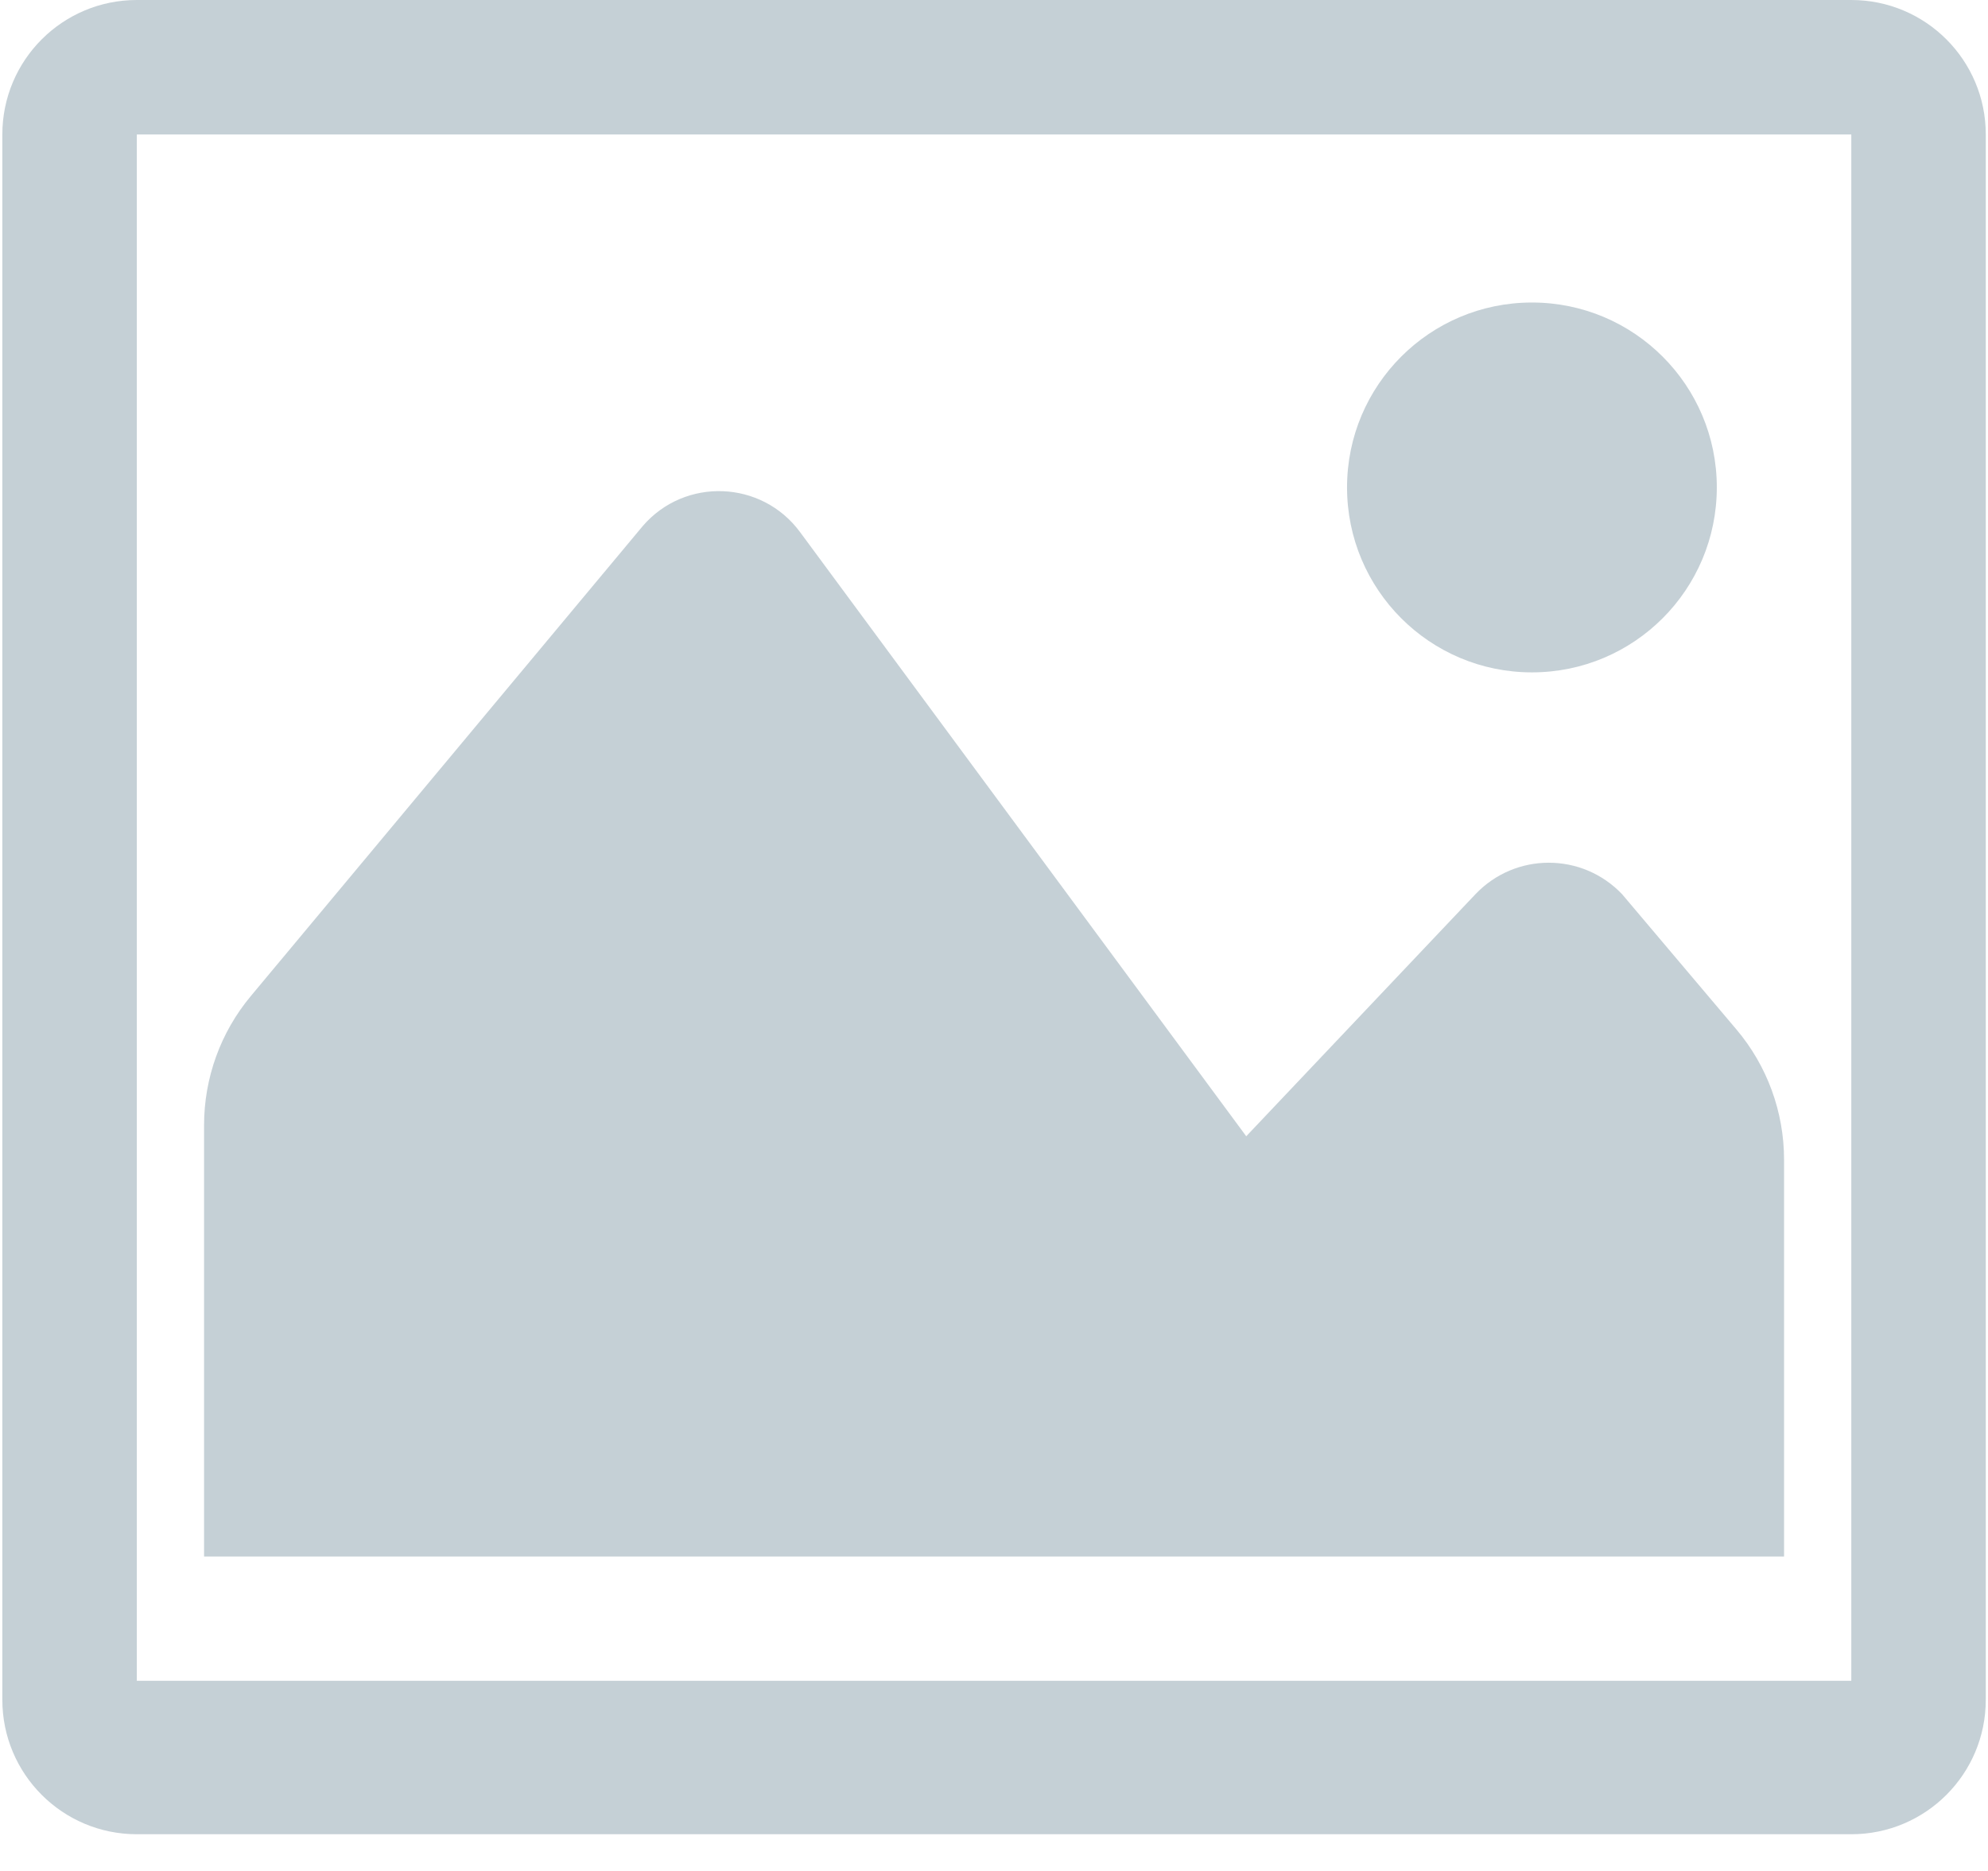 <?xml version="1.0" encoding="UTF-8"?>
<svg width="17px" height="16px" viewBox="0 0 17 16" version="1.1" xmlns="http://www.w3.org/2000/svg" xmlns:xlink="http://www.w3.org/1999/xlink">
    <!-- Generator: Sketch 51.2 (57519) - http://www.bohemiancoding.com/sketch -->
    <title>polaroid-photo-symbol</title>
    <desc>Created with Sketch.</desc>
    <defs></defs>
    <g id="Page-1" stroke="none" stroke-width="1" fill="none" fill-rule="evenodd" opacity="0.5">
        <g id="Approval-Task-Page-Copy-2" transform="translate(-1294, -327)" fill="#8CA1AD" fill-rule="nonzero">
            <g id="Group-18" transform="translate(521, 146)">
                <g id="Group-15-Copy" transform="translate(31, 165)">
                    <g id="Group-14">
                        <g id="polaroid-photo-symbol" transform="translate(742, 16)">
                            <path d="M15.831,0 L1.17,0 C0.534,0 0.02,0.515 0.02,1.15 L0.02,14.536 C0.02,15.171 0.534,15.686 1.17,15.686 L15.831,15.686 C16.467,15.686 16.981,15.171 16.981,14.536 L16.981,1.15 C16.981,0.515 16.467,0 15.831,0 Z M1.17,1.15 L15.831,1.15 L15.831,14.374 L1.17,14.374 L1.17,1.15 Z M15.256,13.311 L1.745,13.311 L1.745,9.623 C1.745,9.219 1.886,8.828 2.145,8.518 L5.496,4.499 C5.856,4.08 6.514,4.105 6.842,4.551 L10.657,9.717 L12.617,7.647 C12.959,7.288 13.529,7.288 13.871,7.647 L14.849,8.804 C15.112,9.115 15.256,9.51 15.256,9.917 L15.256,13.311 Z M11.519,4.168 C11.519,3.295 12.226,2.587 13.1,2.587 C13.974,2.587 14.681,3.295 14.681,4.168 C14.681,5.042 13.974,5.75 13.1,5.75 C12.226,5.75 11.519,5.042 11.519,4.168 Z" id="Shape"></path>
                        </g>
                    </g>
                </g>
            </g>
        </g>
    </g>
</svg>